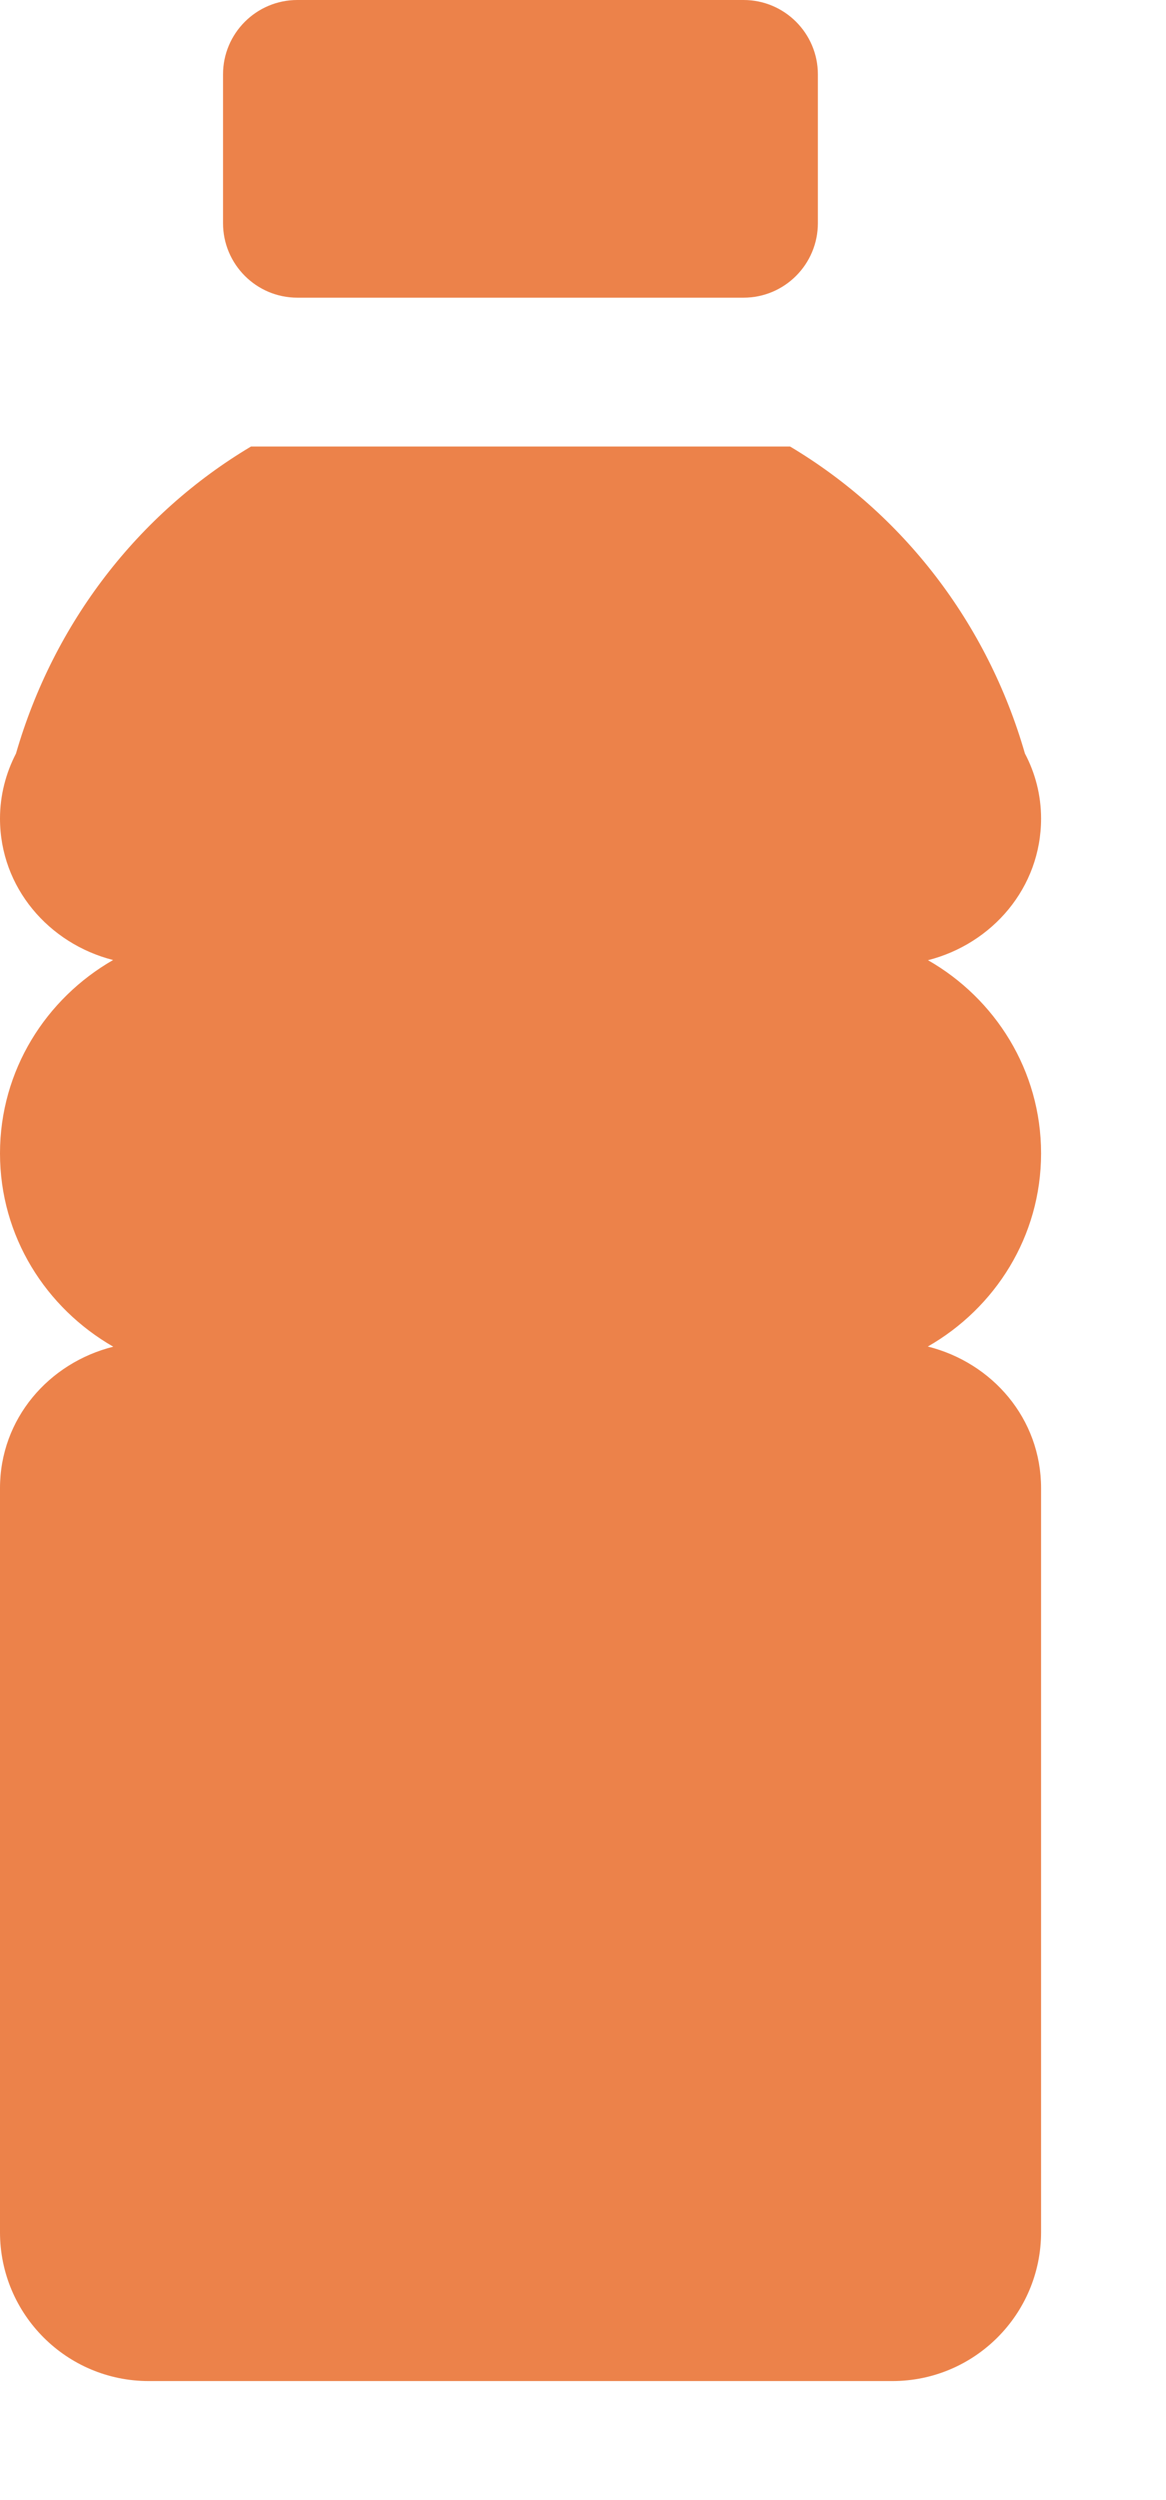 <svg width="7" height="15" viewBox="0 0 7 15" fill="none" xmlns="http://www.w3.org/2000/svg">
<path d="M6.25 6.92C6.25 6.422 5.974 5.991 5.571 5.761C5.956 5.663 6.25 5.327 6.25 4.911C6.25 4.769 6.214 4.636 6.153 4.521C5.927 3.736 5.419 3.082 4.743 2.679H1.507C0.83 3.082 0.323 3.736 0.096 4.521C0.036 4.637 0 4.77 0 4.911C0 5.326 0.294 5.662 0.679 5.76C0.276 5.991 0 6.422 0 6.92C0 7.419 0.276 7.848 0.68 8.08C0.293 8.177 0 8.512 0 8.929V13.393C0 13.886 0.4 14.286 0.893 14.286H5.357C5.85 14.286 6.25 13.886 6.25 13.393V8.929C6.25 8.511 5.957 8.176 5.57 8.079C5.974 7.848 6.25 7.419 6.25 6.92Z" fill="#EC824A"/>
<path d="M4.464 0H1.785C1.539 0 1.339 0.2 1.339 0.446V1.339C1.339 1.586 1.539 1.786 1.785 1.786H4.464C4.71 1.786 4.91 1.586 4.91 1.339V0.446C4.91 0.2 4.71 0 4.464 0Z" fill="#EC824A"/>
</svg>
